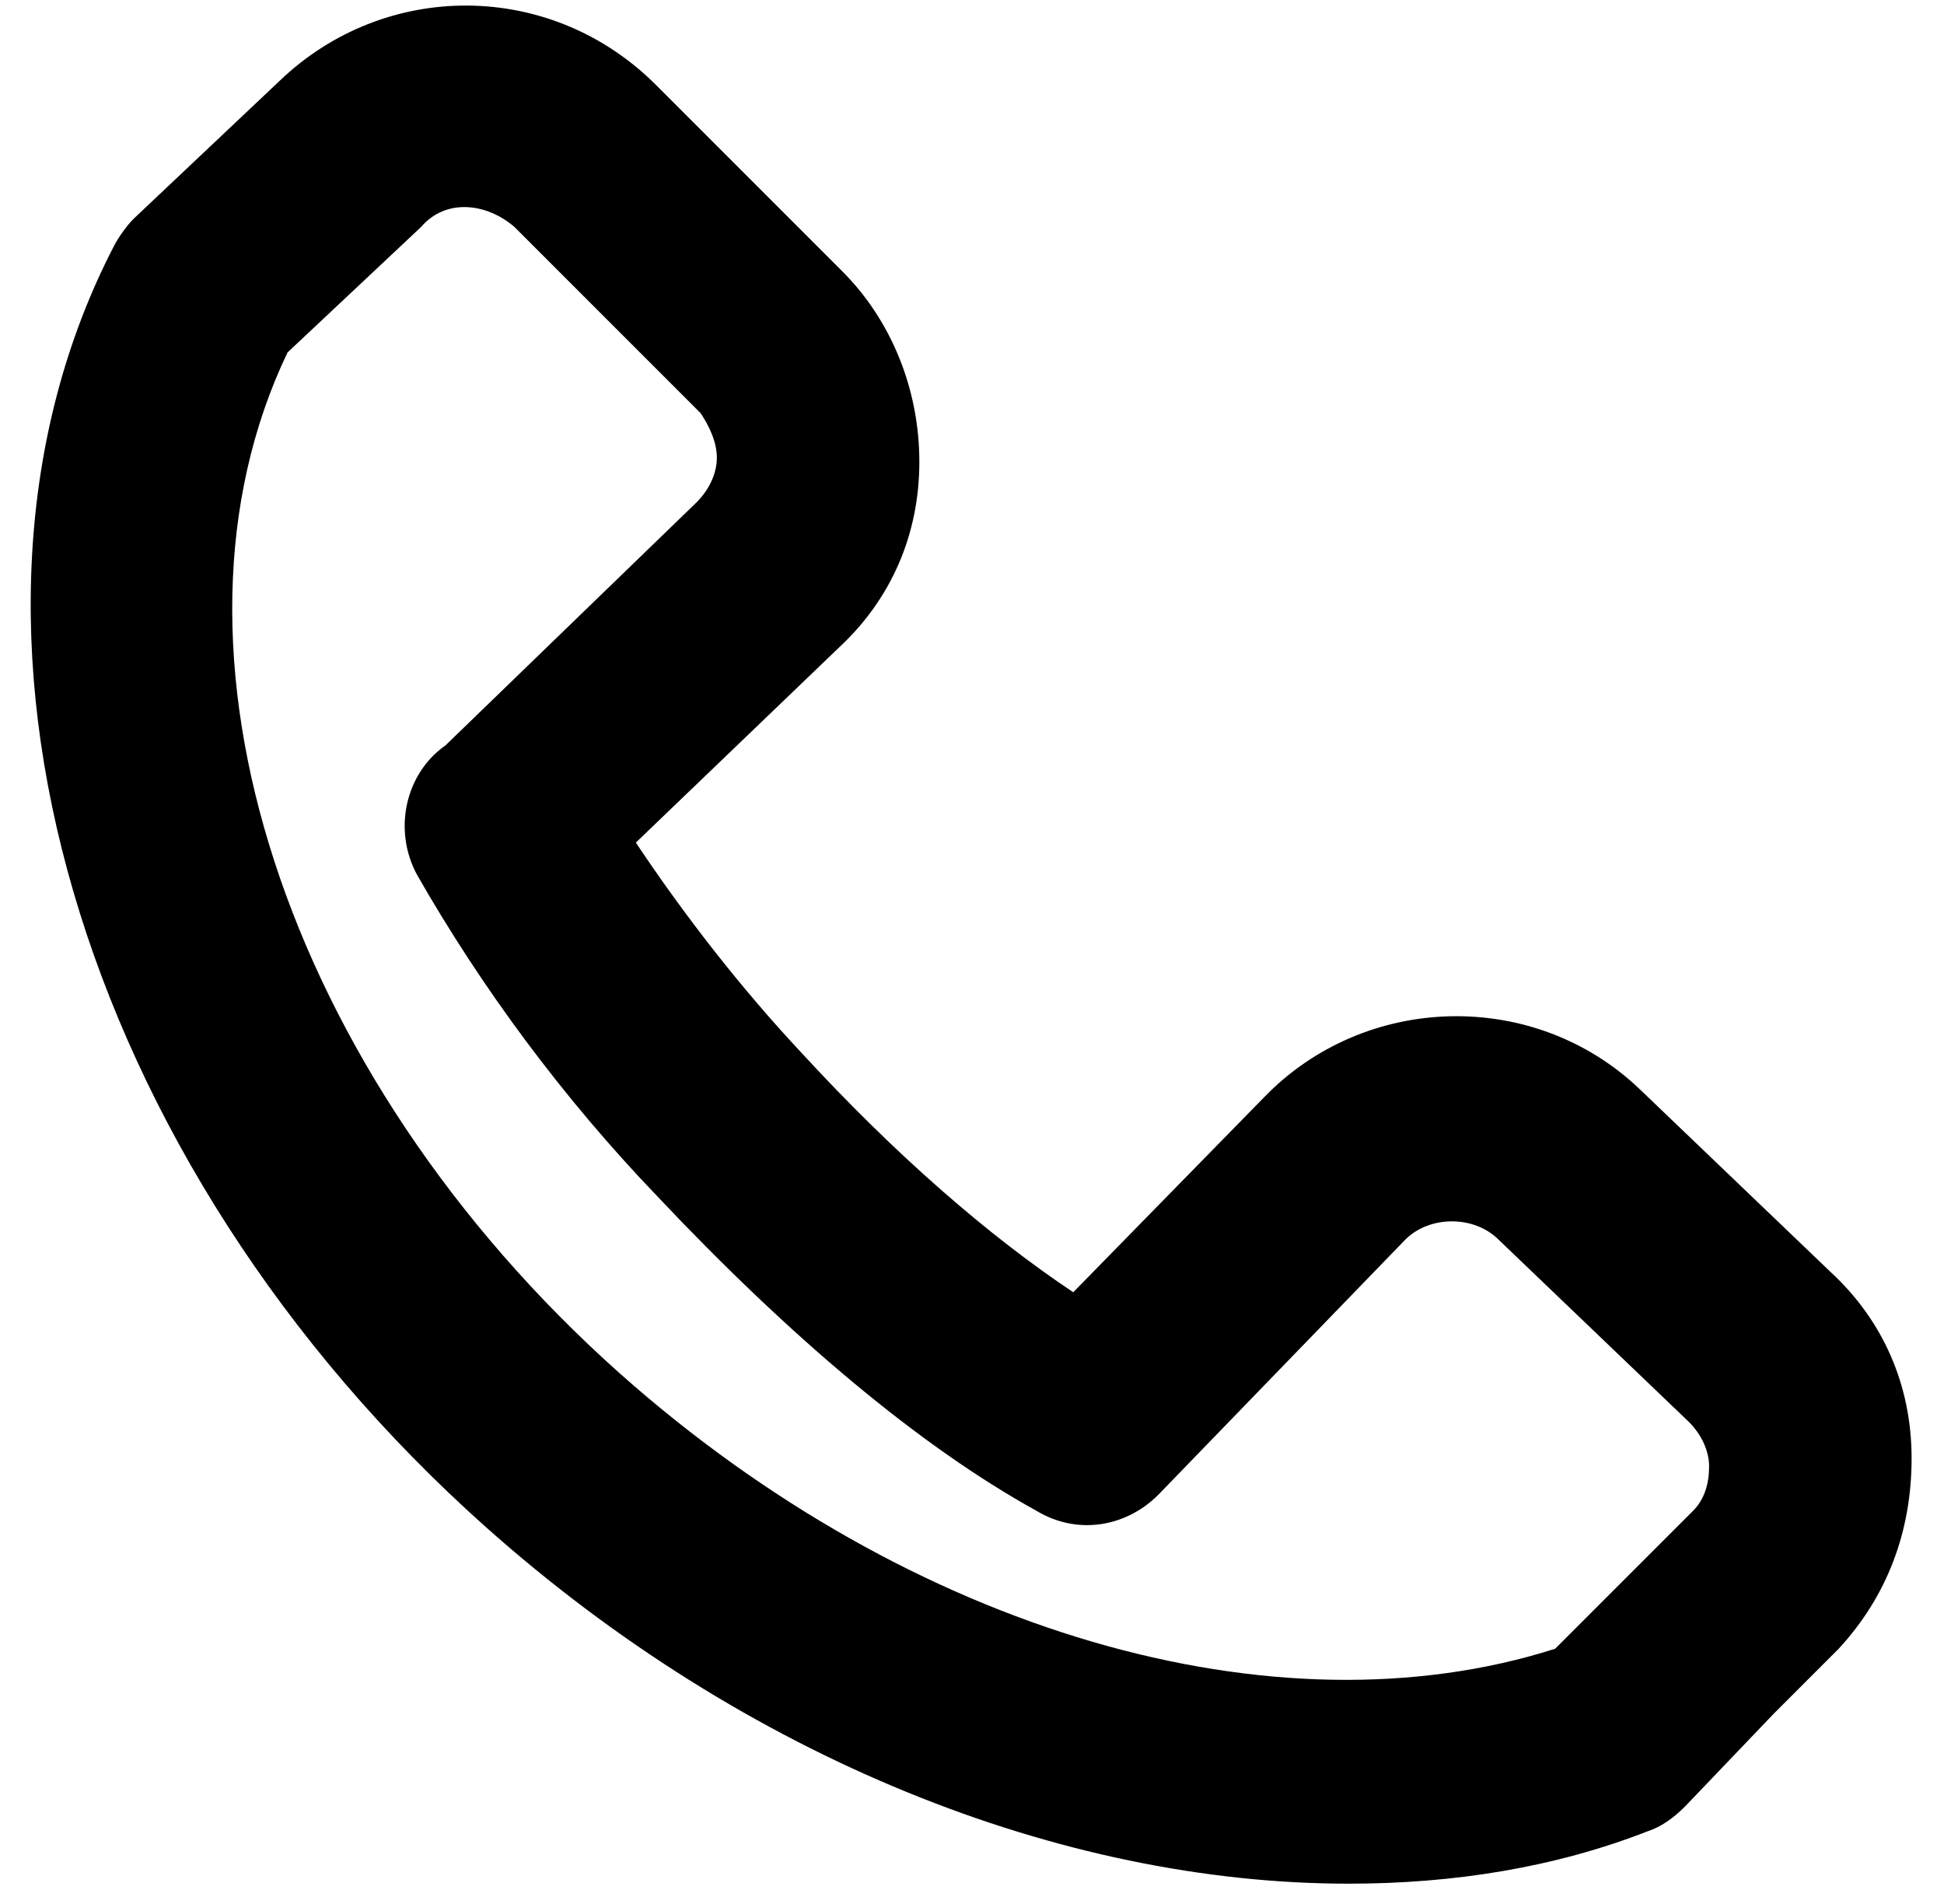 <?xml version="1.0" encoding="utf-8"?>
<svg version="1.1" id="Слой_1" xmlns="http://www.w3.org/2000/svg" xmlns:xlink="http://www.w3.org/1999/xlink" x="0px" y="0px"
	 viewBox="0 0 48 47" style="enable-background:new 0 0 48 47;" xml:space="preserve">
<g>
	<path class="st0" d="M33.3,46.5c-7.1,0-14.9-3.1-21.3-8.8C1.9,28.7-2,15.4,2.8,6.1c0.1-0.2,0.3-0.5,0.5-0.7L6.9,2
		c2.6-2.5,6.7-2.5,9.3,0.1l4.6,4.6c1.2,1.2,1.9,2.9,1.9,4.7c0,1.8-0.7,3.4-2,4.6l-5,4.8c1.2,1.8,2.6,3.6,4.1,5.2
		c2.3,2.5,4.6,4.5,6.7,5.9l4.7-4.8c2.5-2.6,6.7-2.7,9.3-0.2l4.7,4.5c1.3,1.2,2,2.8,2,4.6c0,1.8-0.6,3.4-1.8,4.7c0,0,0,0,0,0
		c-0.1,0.1-0.7,0.7-1.6,1.6l-2.2,2.3c-0.3,0.3-0.6,0.5-0.9,0.6C38.4,46.1,35.9,46.5,33.3,46.5z M7.1,8.7C3.6,16,7,26.5,15.3,33.9
		c7.2,6.4,16.2,9,23.1,6.8l1.8-1.8c0.7-0.7,1.2-1.2,1.6-1.6l0,0c0.3-0.3,0.4-0.7,0.4-1.1c0-0.4-0.2-0.8-0.5-1.1l-4.7-4.5
		c-0.6-0.6-1.7-0.6-2.3,0l-6.1,6.3c-0.8,0.8-2,1-3,0.4c-2.9-1.6-6.1-4.3-9.4-7.8c-2.3-2.4-4.3-5.1-5.9-7.9c-0.6-1.1-0.3-2.5,0.7-3.2
		l6.2-6c0.3-0.3,0.5-0.7,0.5-1.1c0-0.4-0.2-0.8-0.4-1.1l-4.6-4.6C12,5,11,4.9,10.4,5.6L7.1,8.7z"/>
</g>
</svg>
